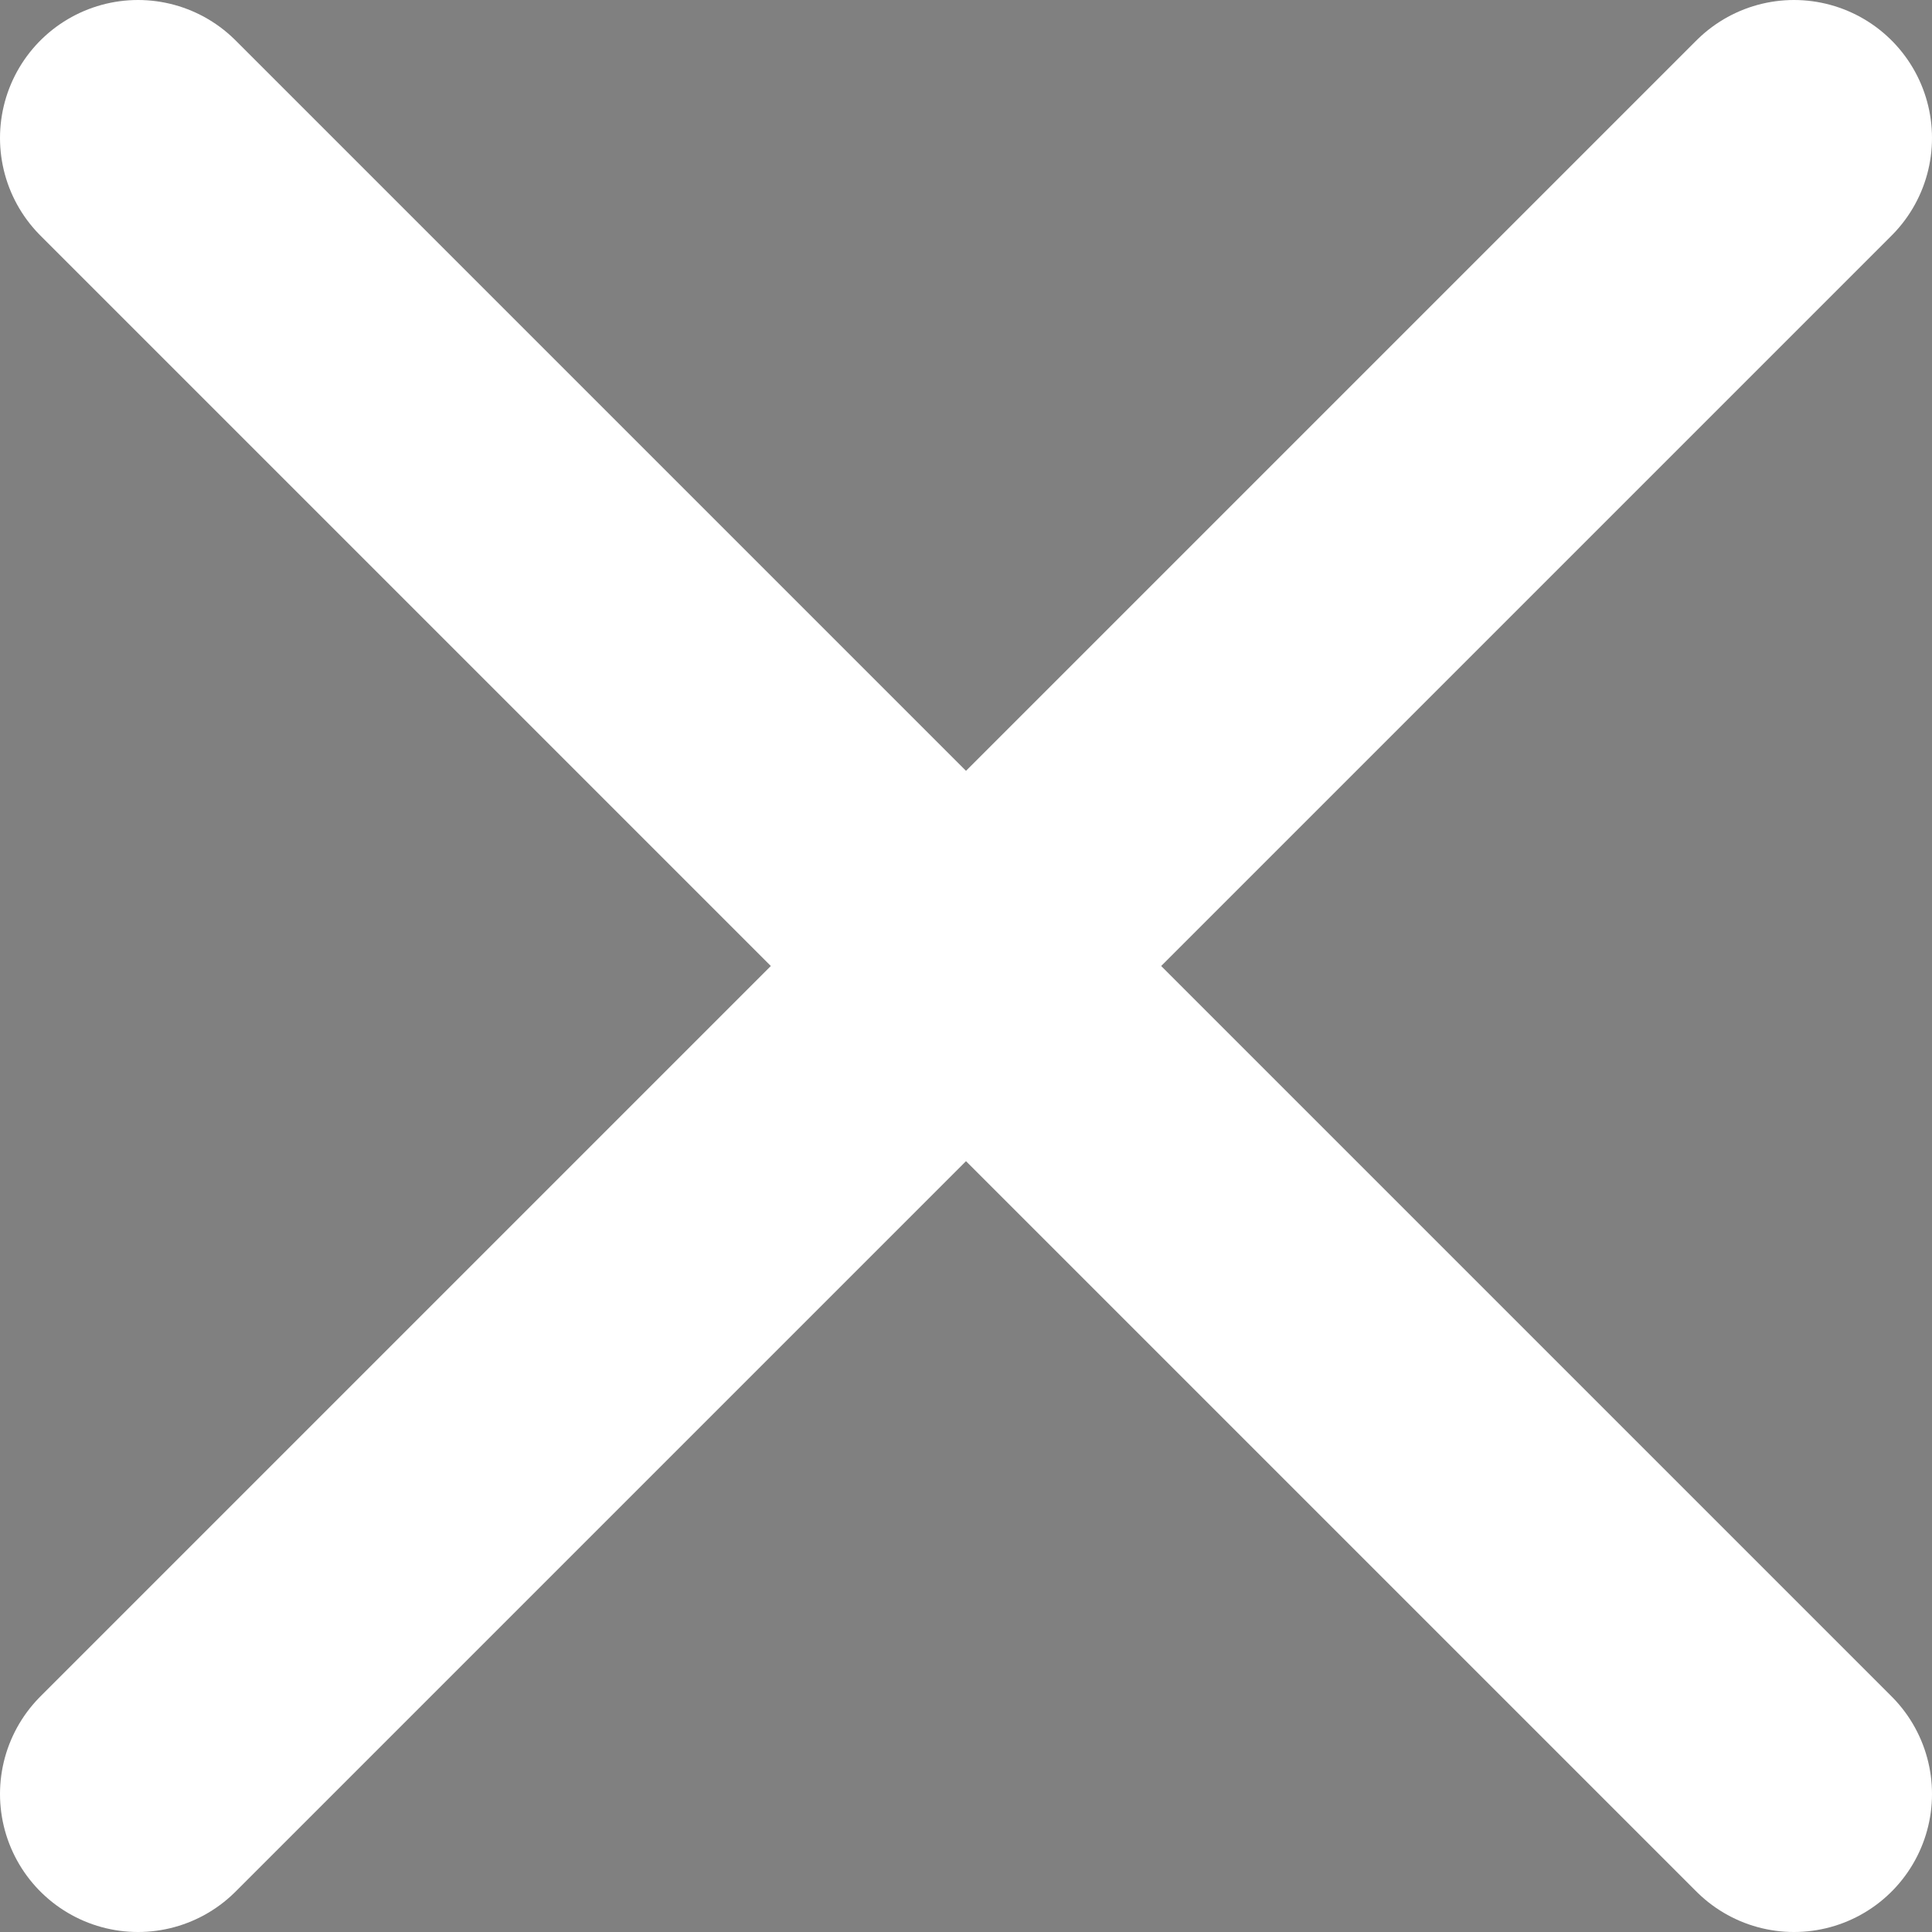 <svg class="w-3 h-3" aria-hidden="true" xmlns="http://www.w3.org/2000/svg" fill="currentColor" viewBox="0 0 14 14">
    <rect x="0" y="0" width="14" height="14" fill="#808080" stroke="none"/>
    <path stroke="#fff" stroke-linecap="round" stroke-linejoin="round" stroke-width="2" d="m1 1 6 6m0 0 6 6M7 7l6-6M7 7l-6 6"/>
</svg>